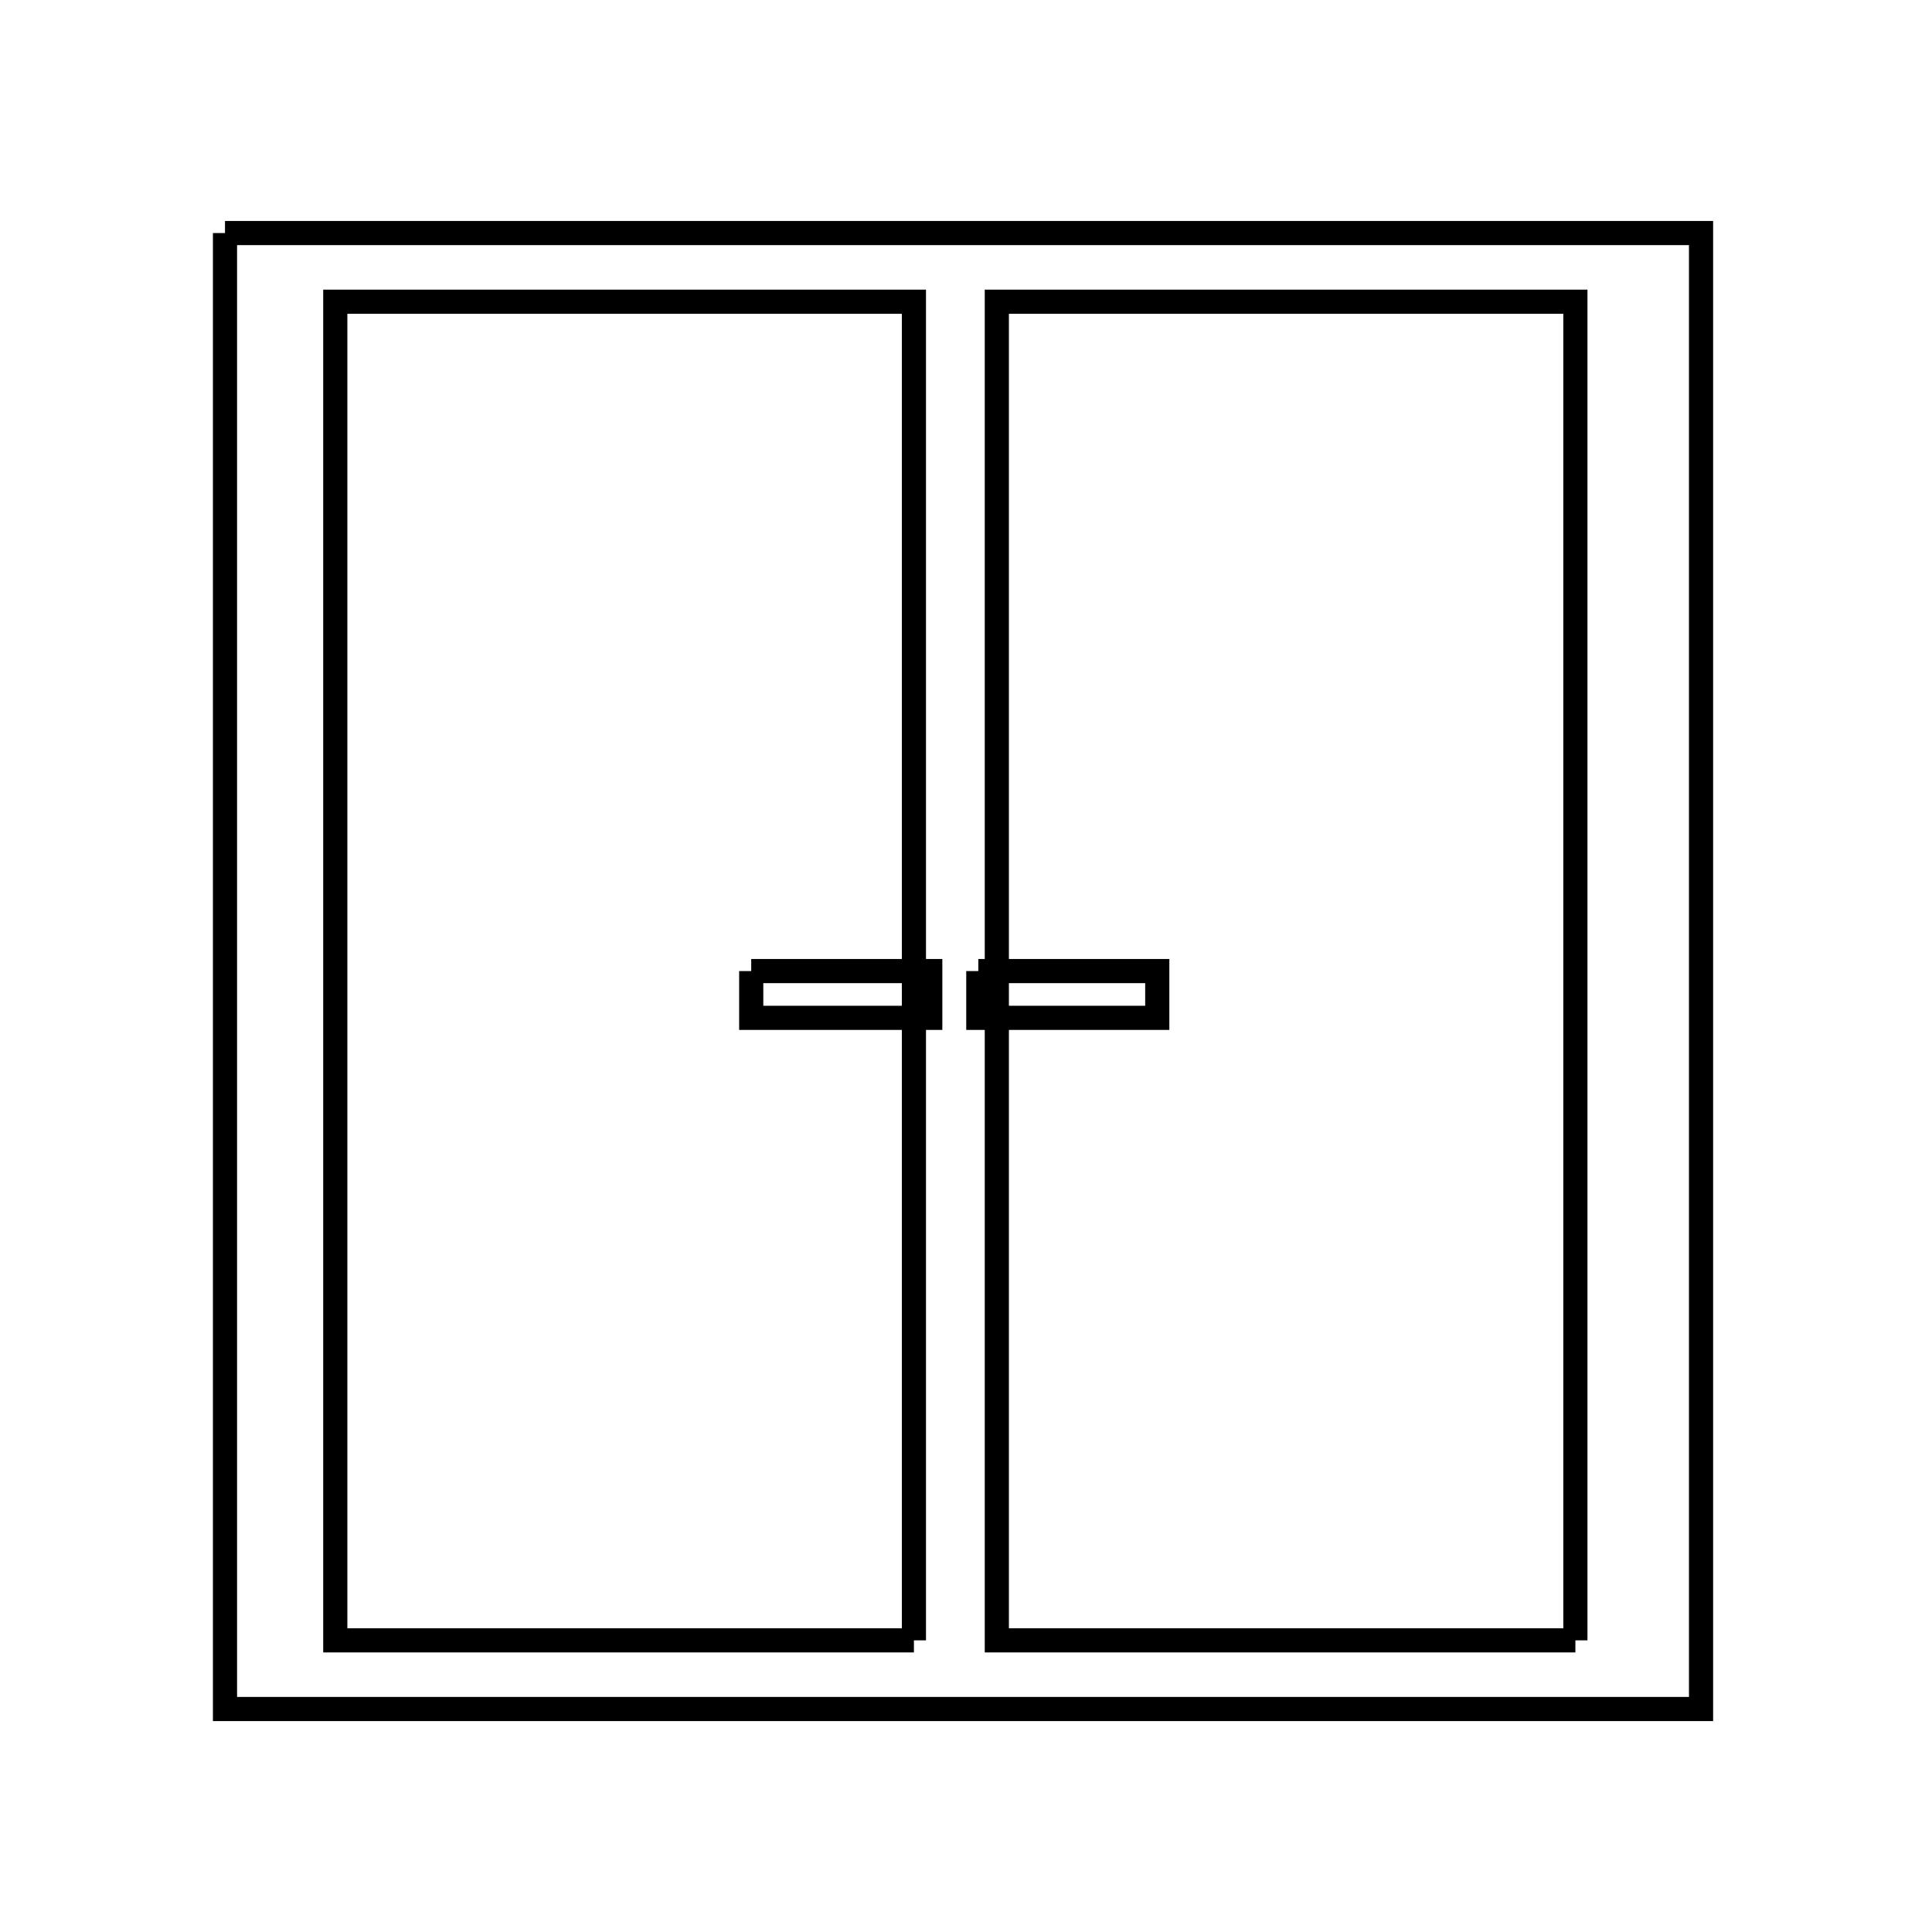 <svg xmlns="http://www.w3.org/2000/svg" viewBox="0.0 0.0 24.0 24.0" height="200px" width="200px"><path fill="none" stroke="black" stroke-width=".3" stroke-opacity="1.0"  filling="0" d="M2.795 2.895 L8.907 2.895 L15.019 2.895 L21.131 2.895 L21.131 9.007 L21.131 15.118 L21.131 21.23 L15.019 21.23 L8.907 21.23 L2.795 21.23 L2.795 15.118 L2.795 9.007 L2.795 2.895"></path>
<path fill="none" stroke="black" stroke-width=".3" stroke-opacity="1.0"  filling="0" d="M9.332 12.063 L11.556 12.063 L11.556 12.644 L9.332 12.644 L9.332 12.063"></path>
<path fill="none" stroke="black" stroke-width=".3" stroke-opacity="1.0"  filling="0" d="M12.153 12.063 L14.376 12.063 L14.376 12.644 L12.153 12.644 L12.153 12.063"></path>
<path fill="none" stroke="black" stroke-width=".3" stroke-opacity="1.0"  filling="0" d="M11.353 20.377 L4.165 20.377 L4.165 14.834 L4.165 9.291 L4.165 3.748 L11.353 3.748 L11.353 9.291 L11.353 14.834 L11.353 20.377"></path>
<path fill="none" stroke="black" stroke-width=".3" stroke-opacity="1.0"  filling="0" d="M19.57 20.377 L12.383 20.377 L12.383 14.834 L12.383 9.291 L12.383 3.748 L19.57 3.748 L19.57 9.291 L19.57 14.834 L19.57 20.377"></path></svg>